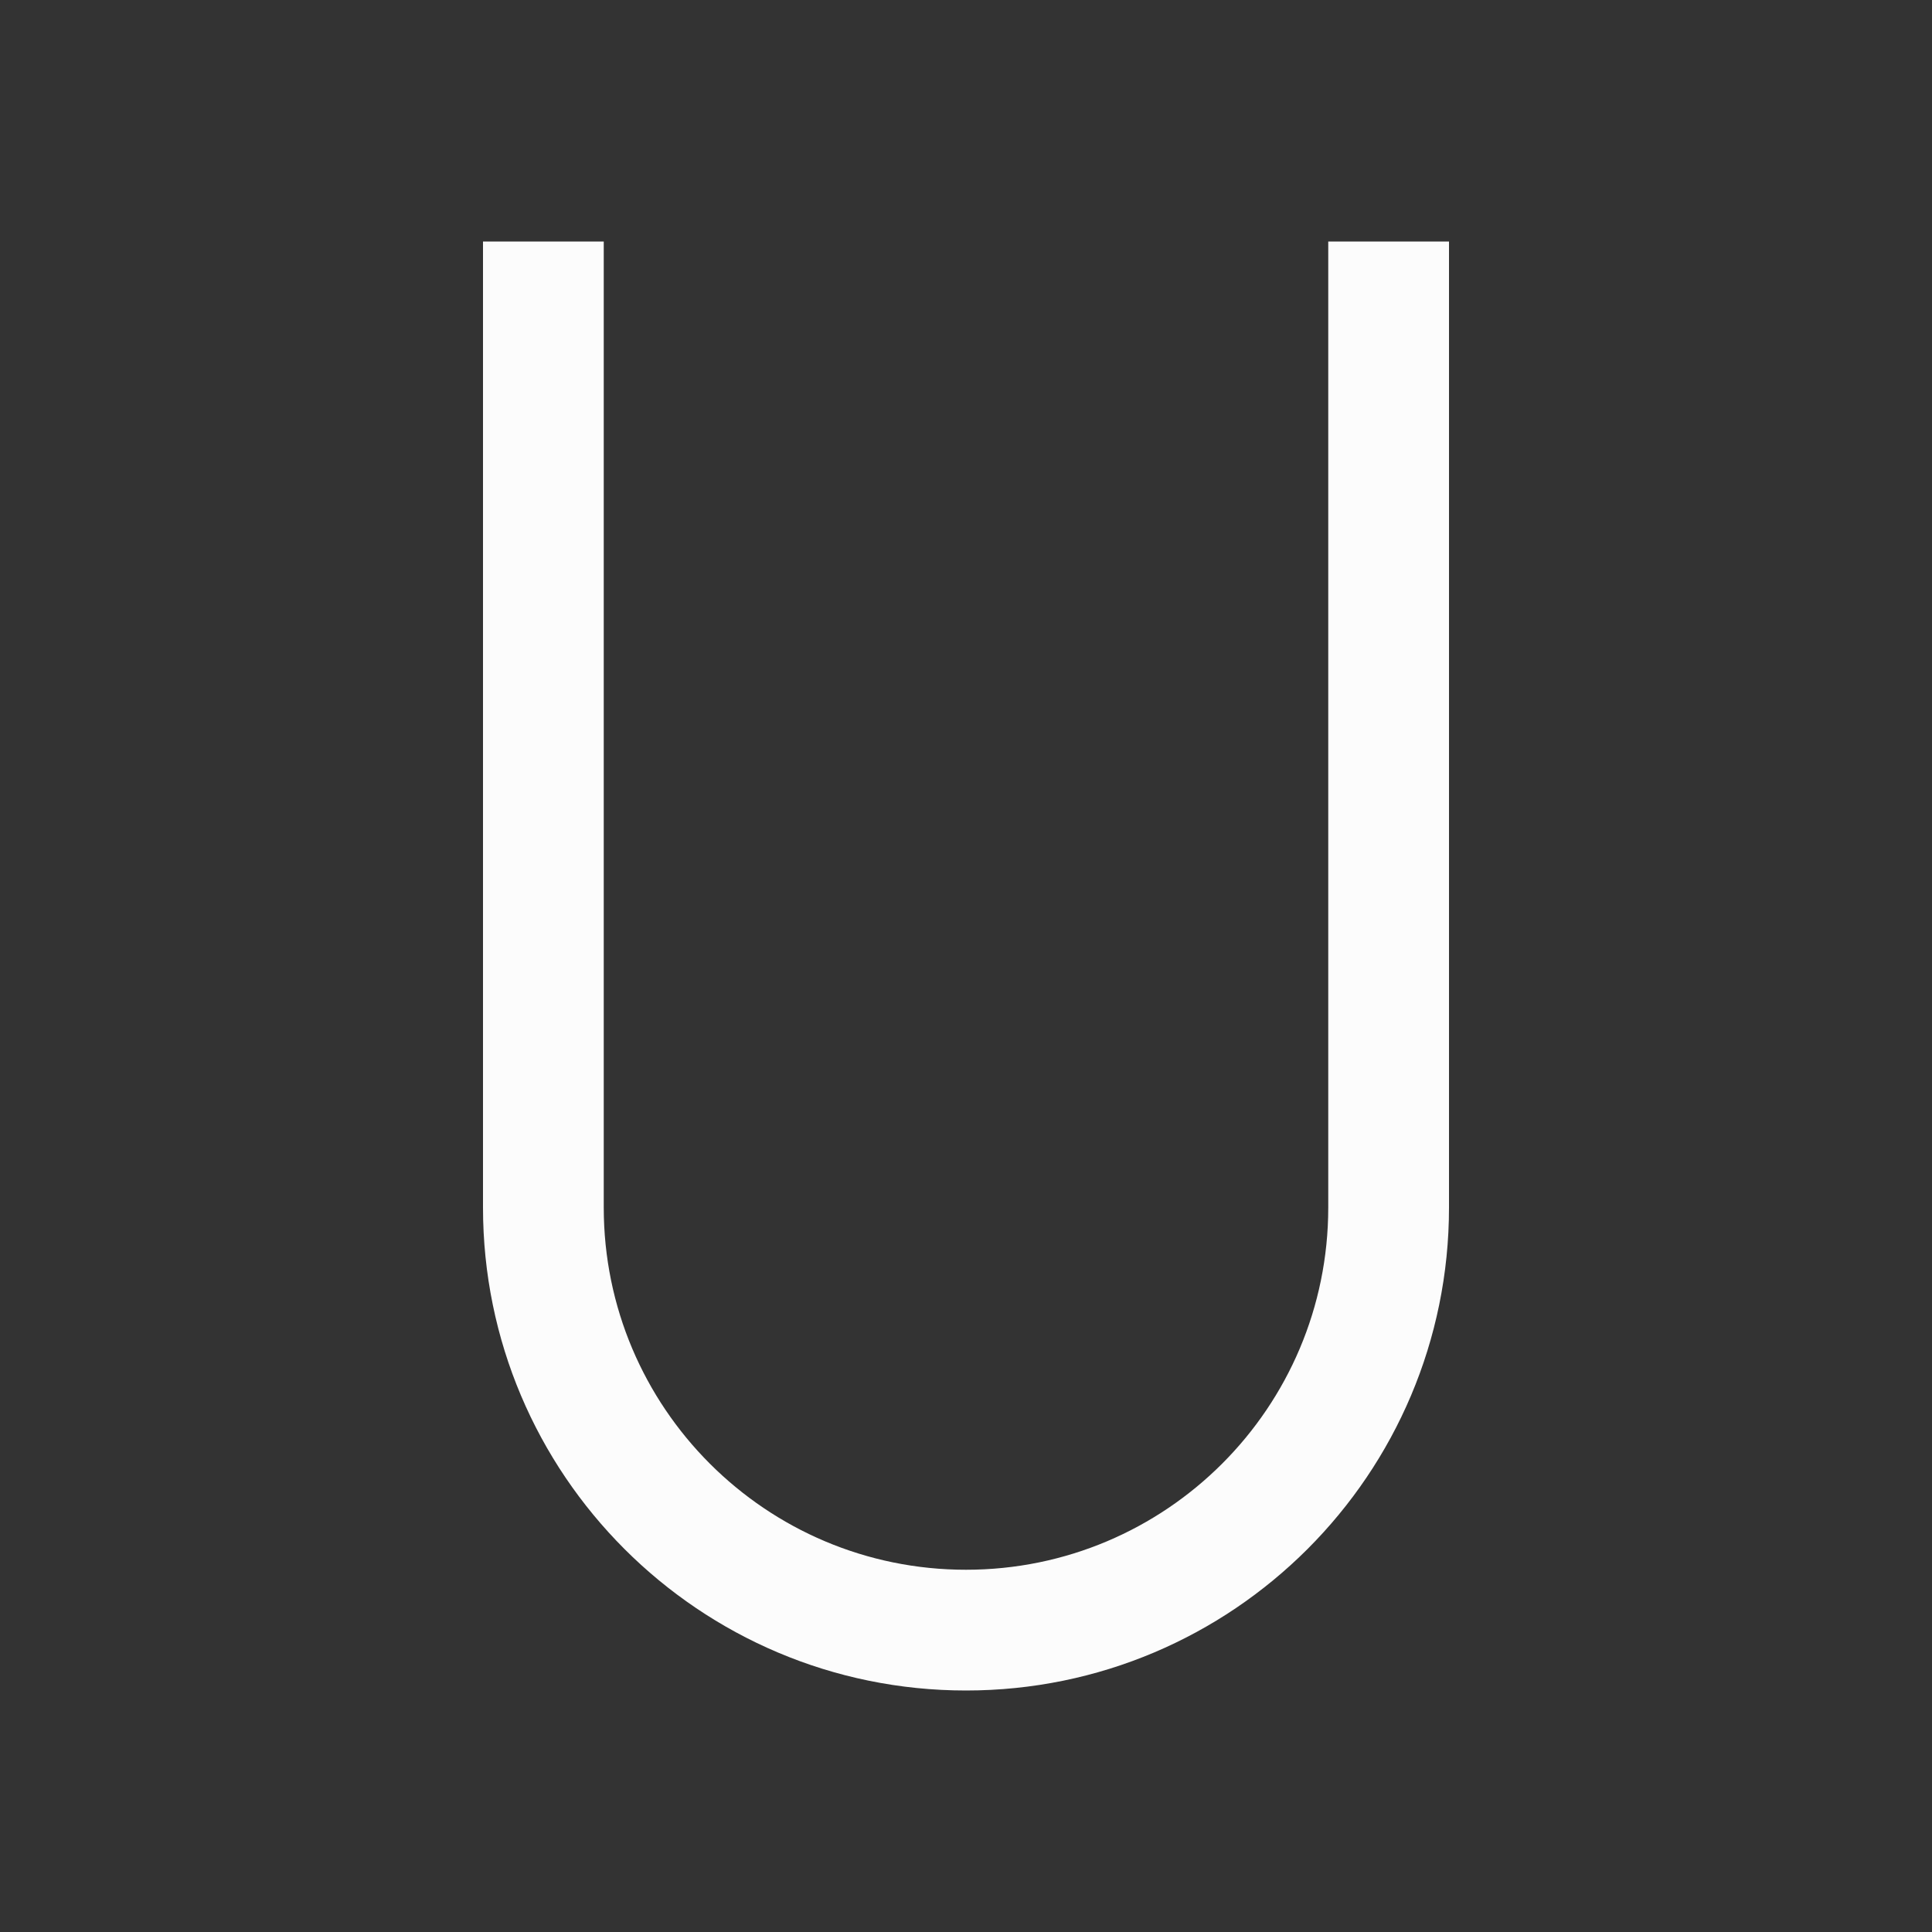 <svg xmlns="http://www.w3.org/2000/svg" viewBox="0 0 16 16">
  <rect x="0" y="0" width="16" height="16" fill="#333333" stroke="none"/>
  <defs id="defs3051">
    <style type="text/css" id="current-color-scheme">
      .ColorScheme-Text {
        color:#fcfcfc;
      }
      </style>
  </defs>
 <path style="fill:currentColor;fill-opacity:1;stroke:none" 
     d="m4 2v8c0 2.209 1.791 4 4 4 2.209 0 4-1.791 4-4v-8h-1v8c0 1.657-1.343 3-3 3-1.657 0-3-1.343-3-3v-8z"
     class="ColorScheme-Text"
     />
</svg>

